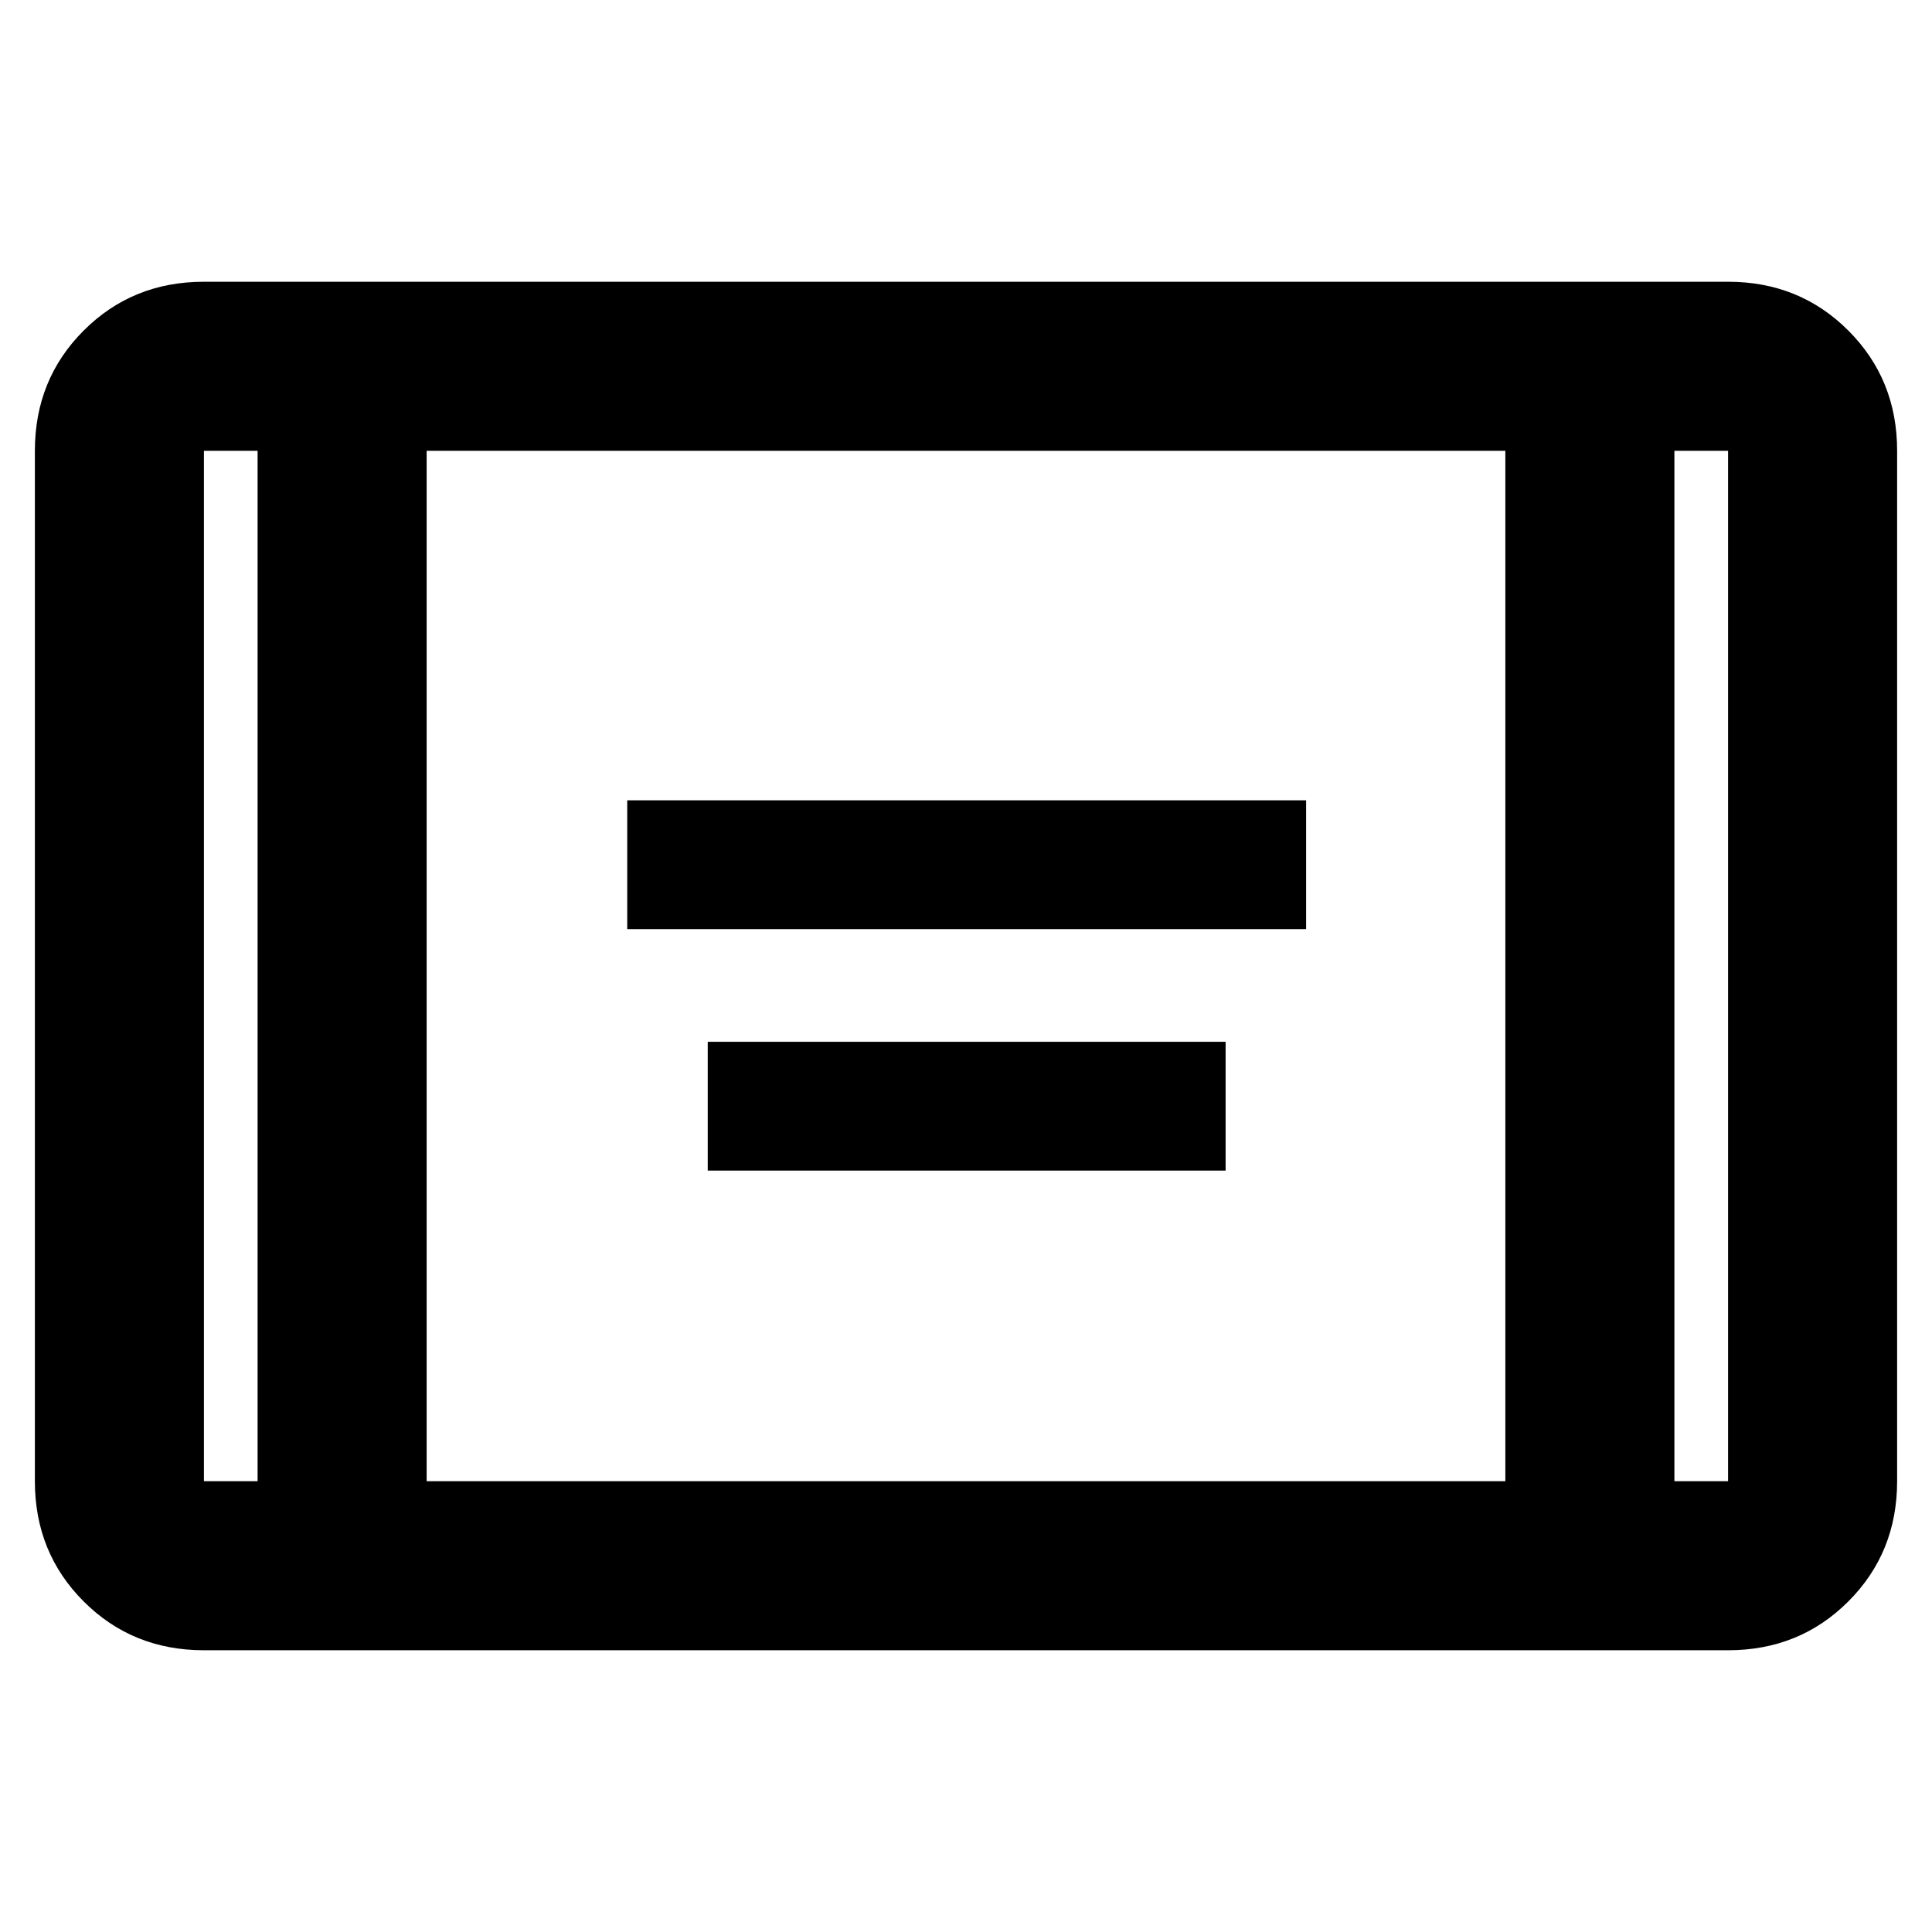 <svg xmlns="http://www.w3.org/2000/svg" height="40" viewBox="0 -960 960 960" width="40"><path d="M311.67-498.33v-64H649v64H311.67Zm40 120v-64H609v64H351.67ZM101.33-140q-35.5 0-59.75-24.25T17.33-224v-512q0-35.5 24.25-59.75T101.33-820h757.34q35.5 0 59.75 24.25T942.67-736v512q0 35.5-24.25 59.75T858.67-140H101.33ZM128-736h-26.67v512H128v-512Zm84 512h536v-512H212v512Zm620-512v512h26.67v-512H832Zm0 0h26.67H832Zm-704 0h-26.67H128Z"/></svg>